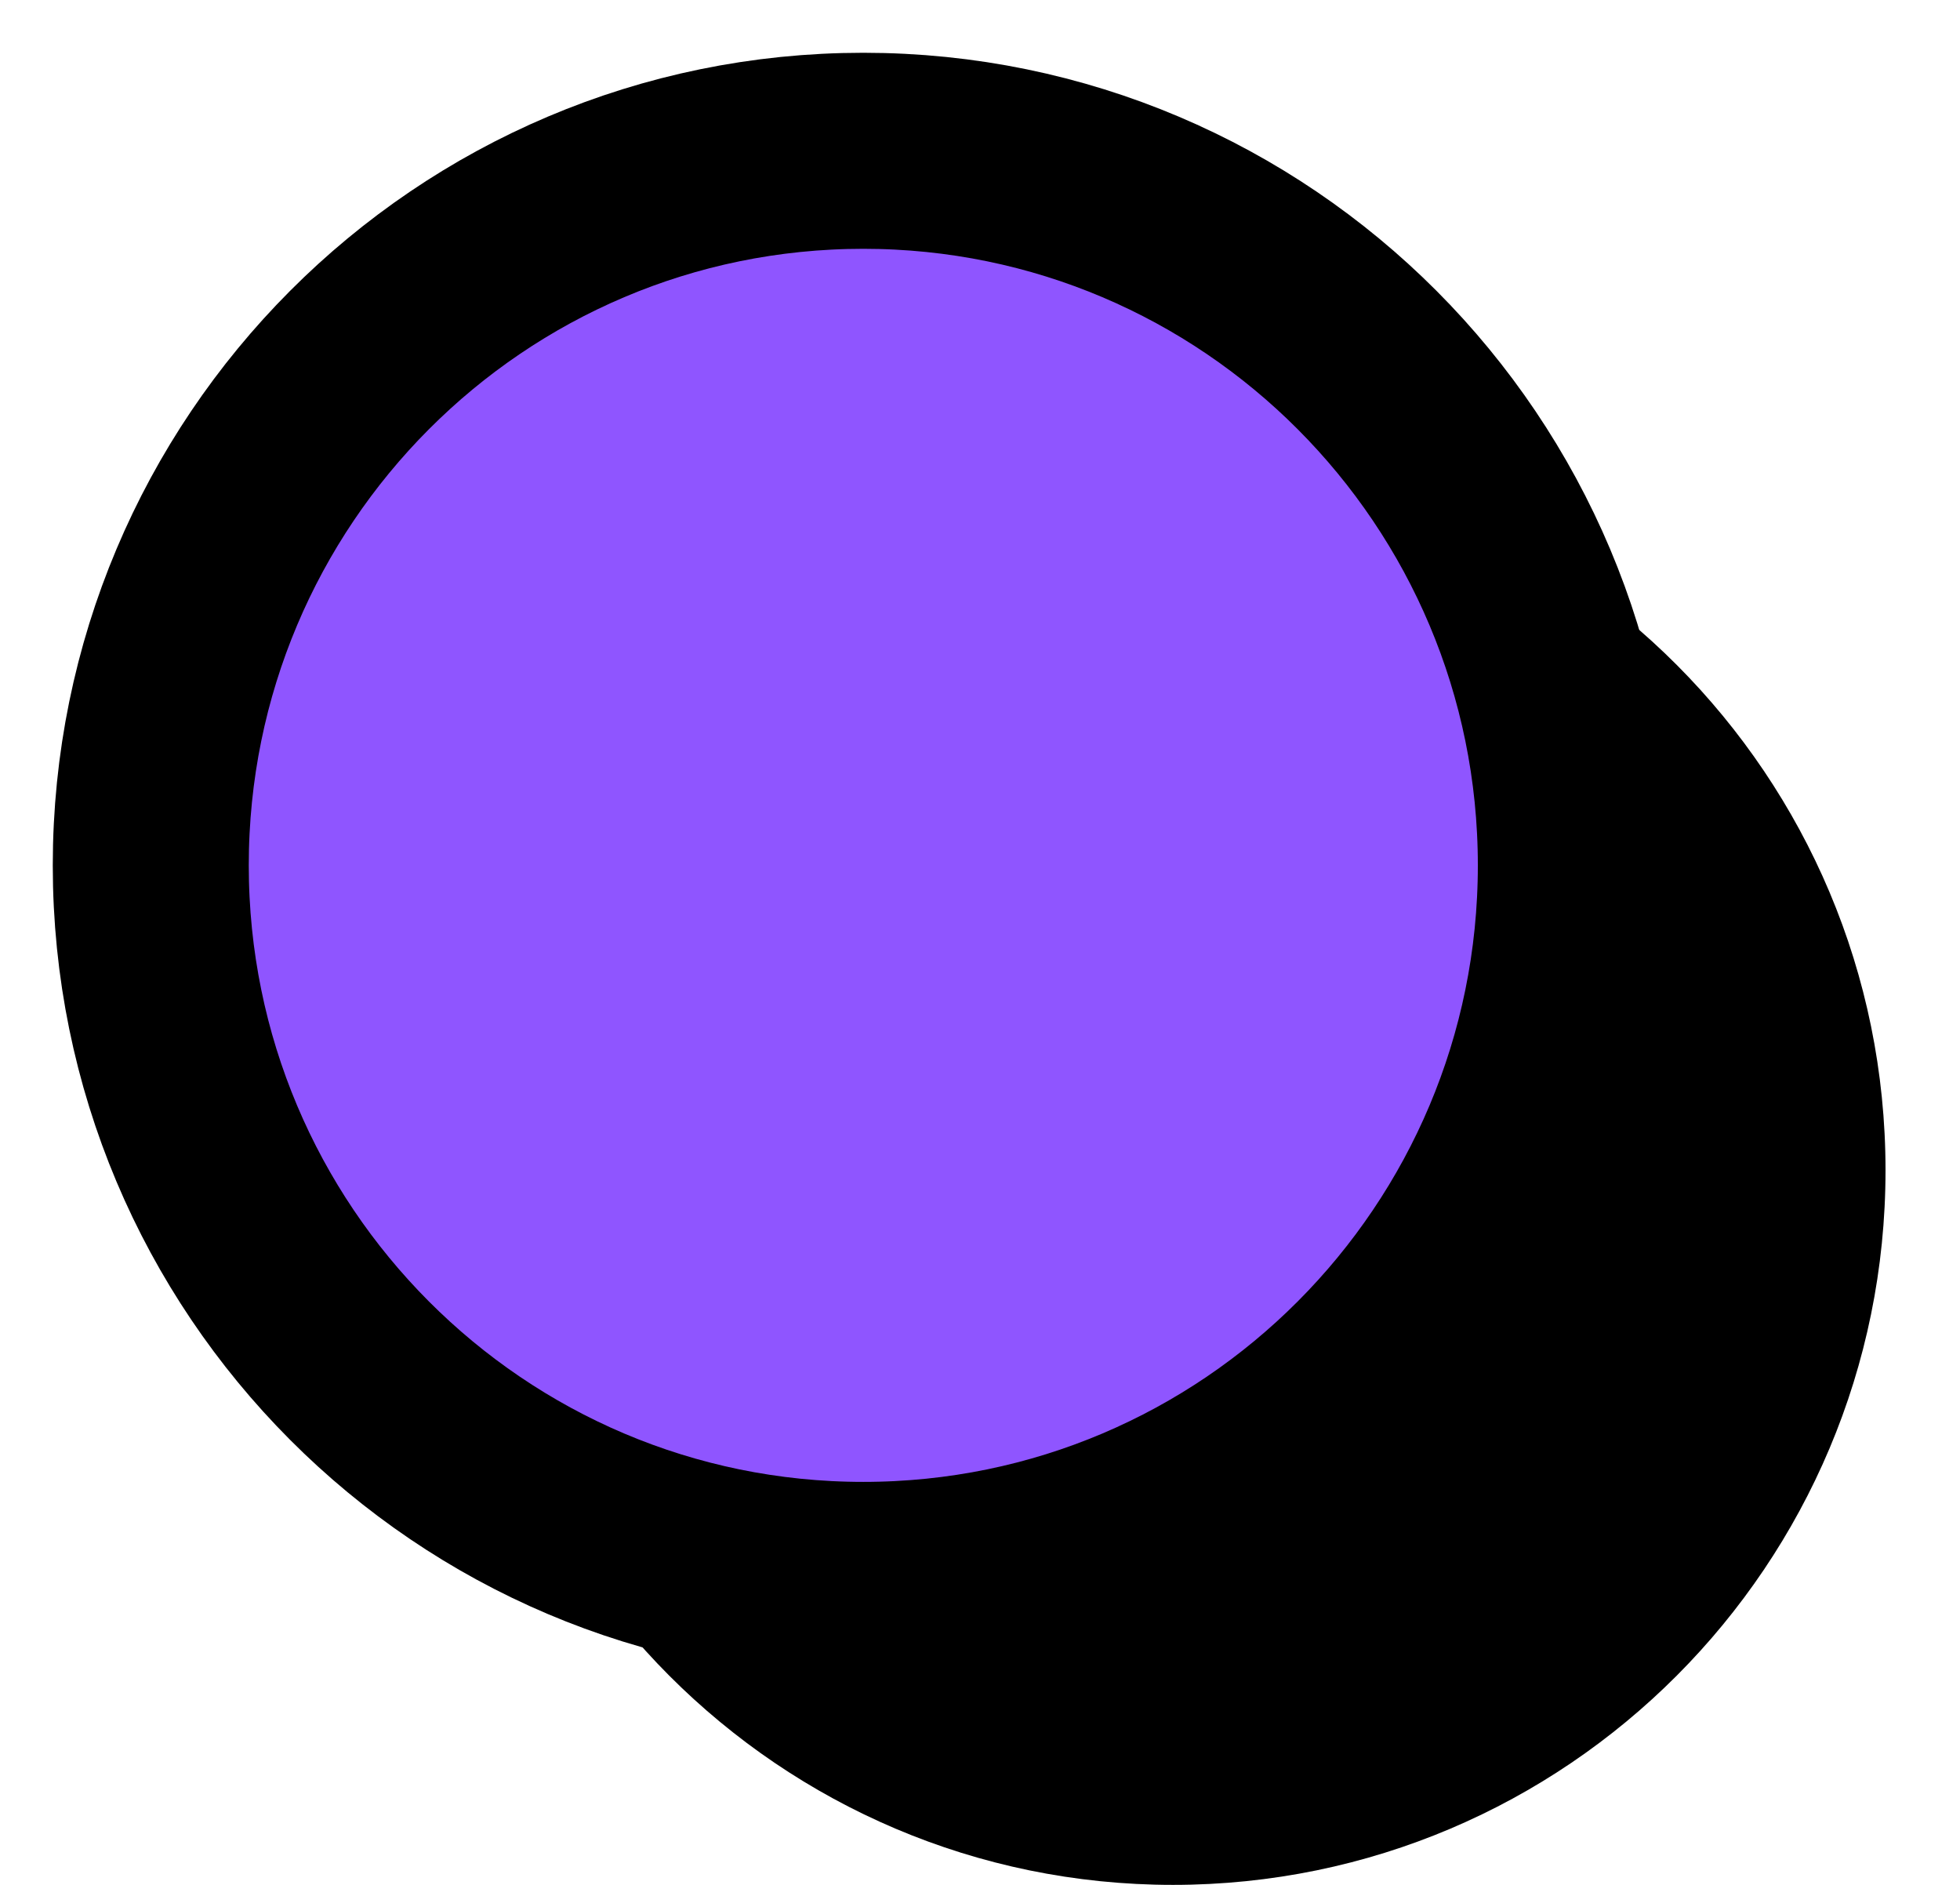 <svg width="26" height="25" viewBox="0 0 26 25" fill="none" xmlns="http://www.w3.org/2000/svg">
<path d="M15.56 25C20.78 25 25.012 20.756 25.012 15.522C25.012 10.288 20.78 6.044 15.56 6.044C10.34 6.044 6.108 10.288 6.108 15.522C6.108 20.756 10.34 25 15.56 25Z" fill="black"/>
<path d="M11.452 20.955C16.672 20.955 20.904 16.712 20.904 11.478C20.904 6.243 16.672 2 11.452 2C6.232 2 2 6.243 2 11.478C2 16.712 6.232 20.955 11.452 20.955Z" fill="#8F55FF" stroke="black" stroke-width="2.6" stroke-linecap="round" stroke-linejoin="round"/>
</svg>
